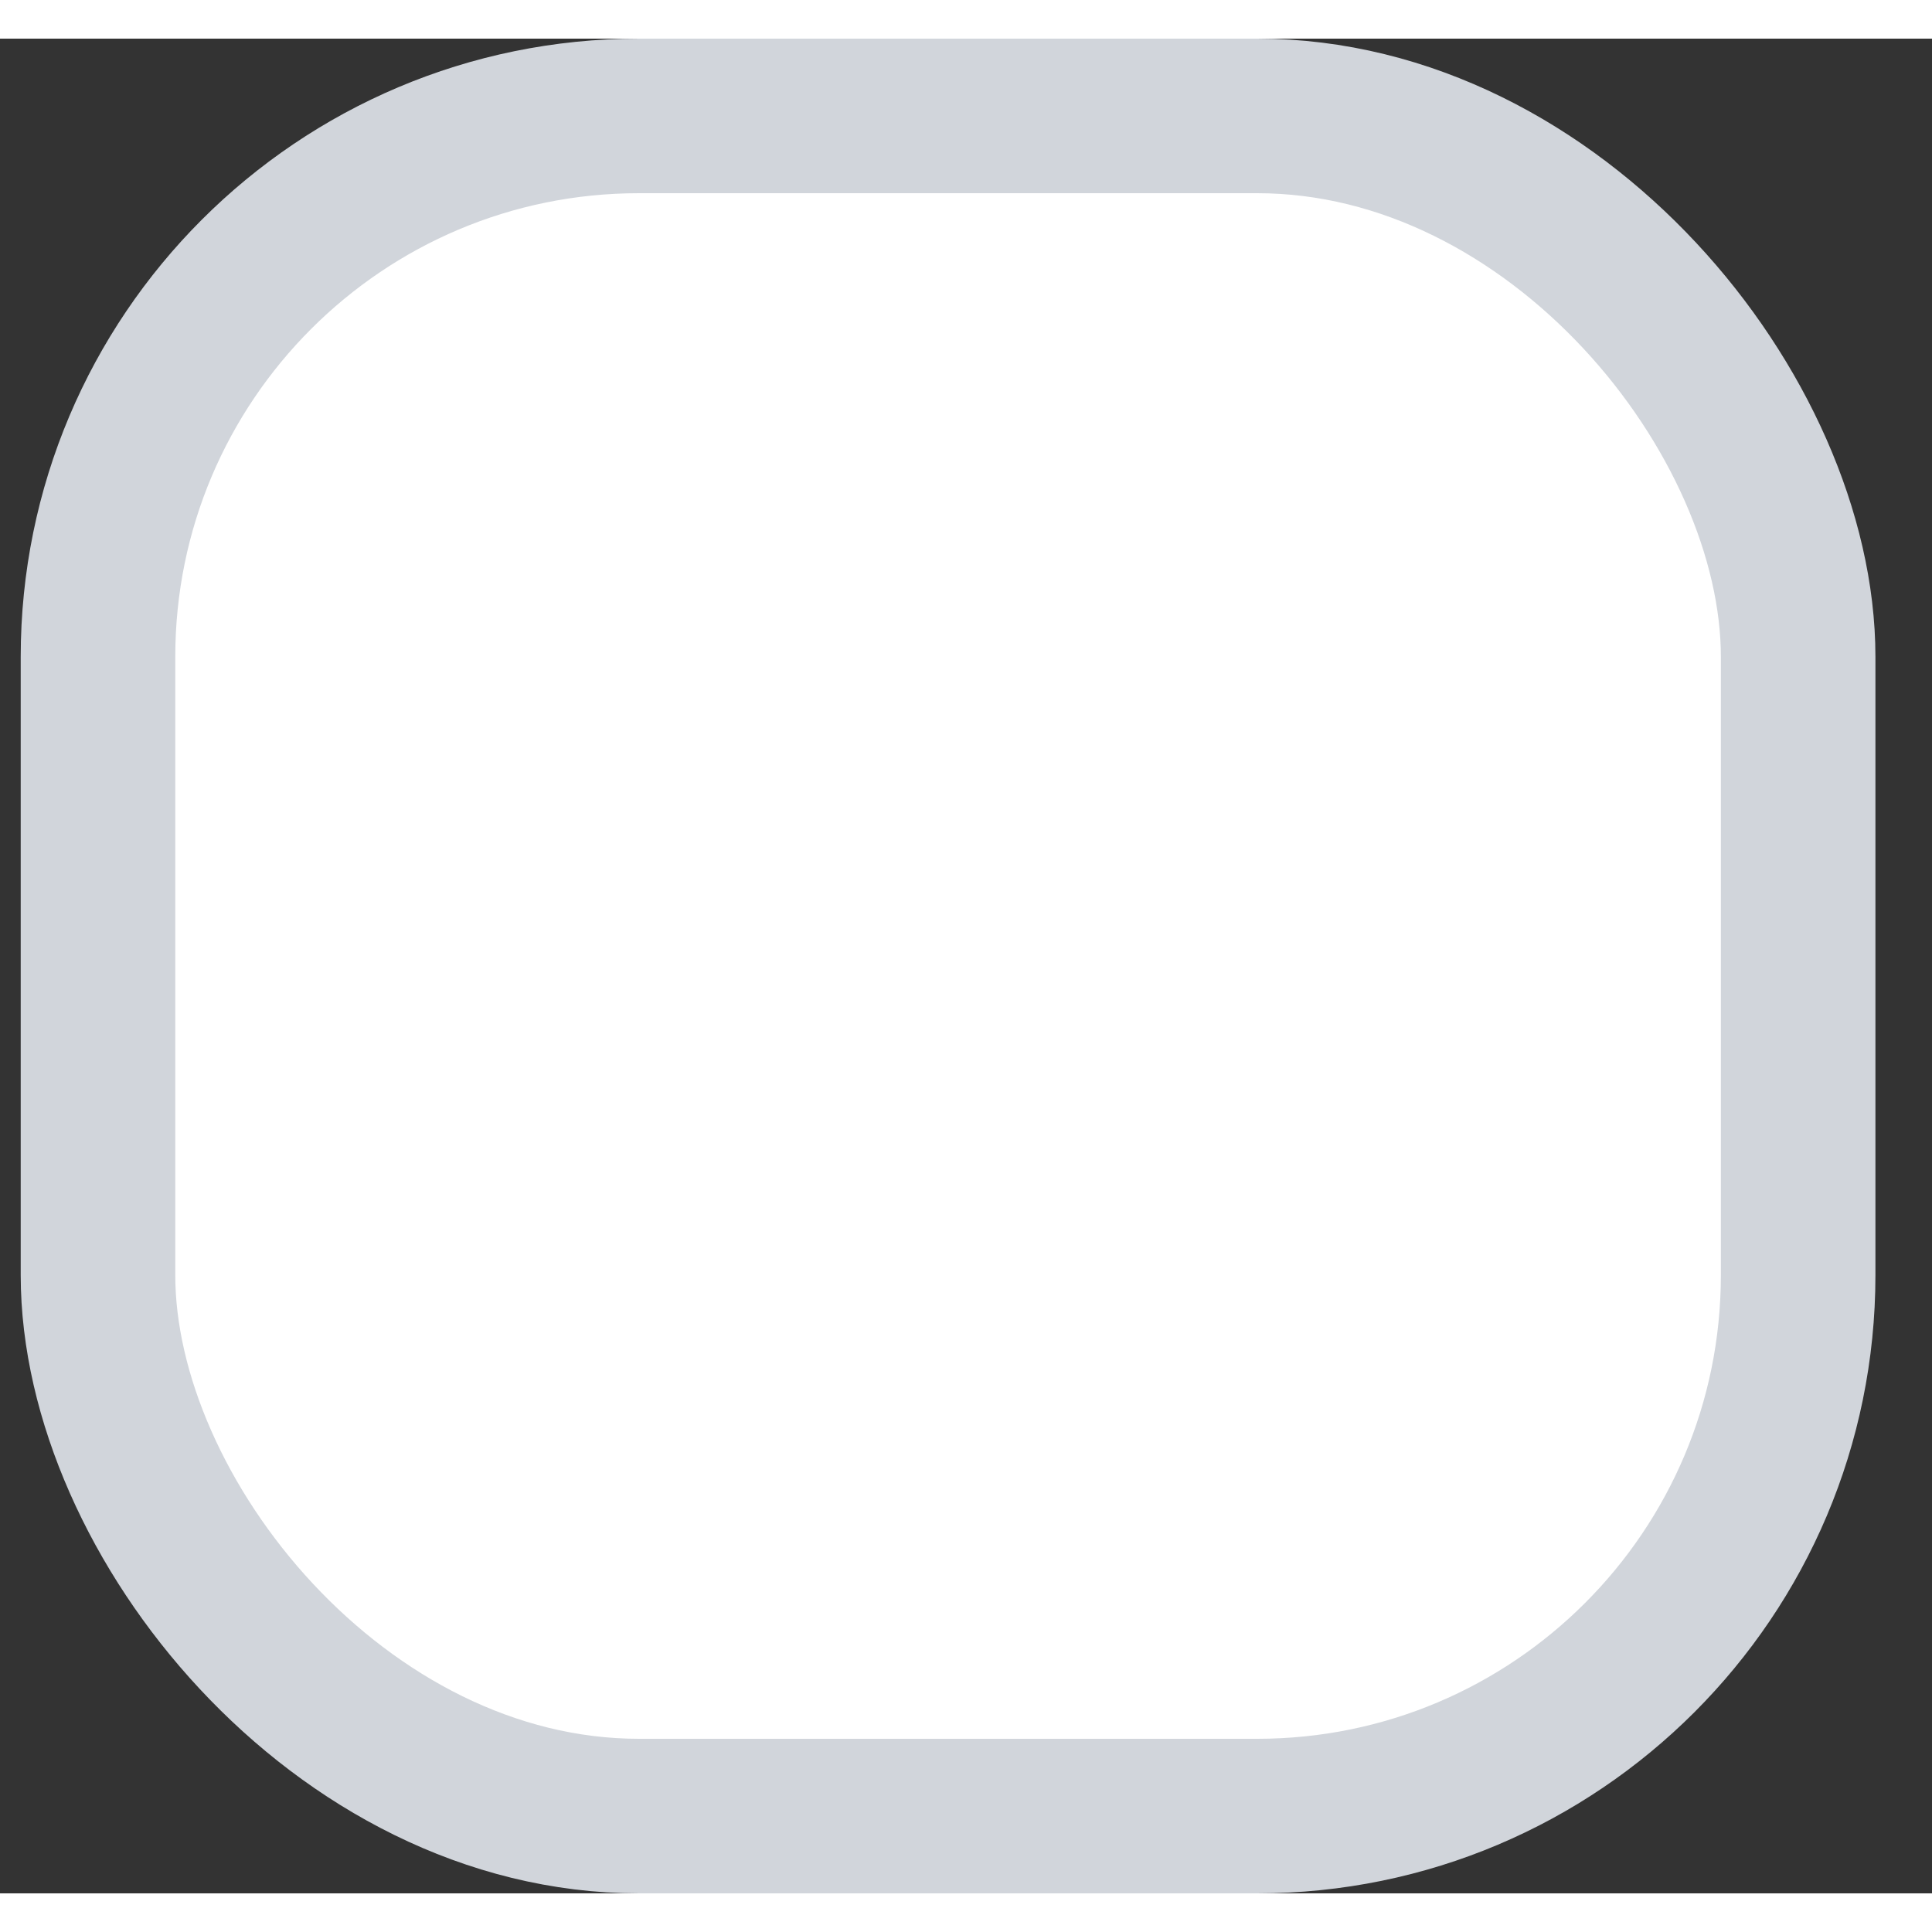 <svg width="24" height="24" viewBox="0 0 25 24" fill="none" xmlns="http://www.w3.org/2000/svg">
<rect x="0" y="0" width="25" height="24" fill="#333333" stroke="none"/>
<rect x="1.268" y="1" width="22" height="22" rx="7" fill="white"/>
<path d="M20.268 6L9.268 17L4.268 12" stroke="white" stroke-width="2" stroke-linecap="round" stroke-linejoin="round"/>
<rect x="1.268" y="1" width="22" height="22" rx="7" stroke="#D1D5DB" stroke-width="2"/>
</svg>
